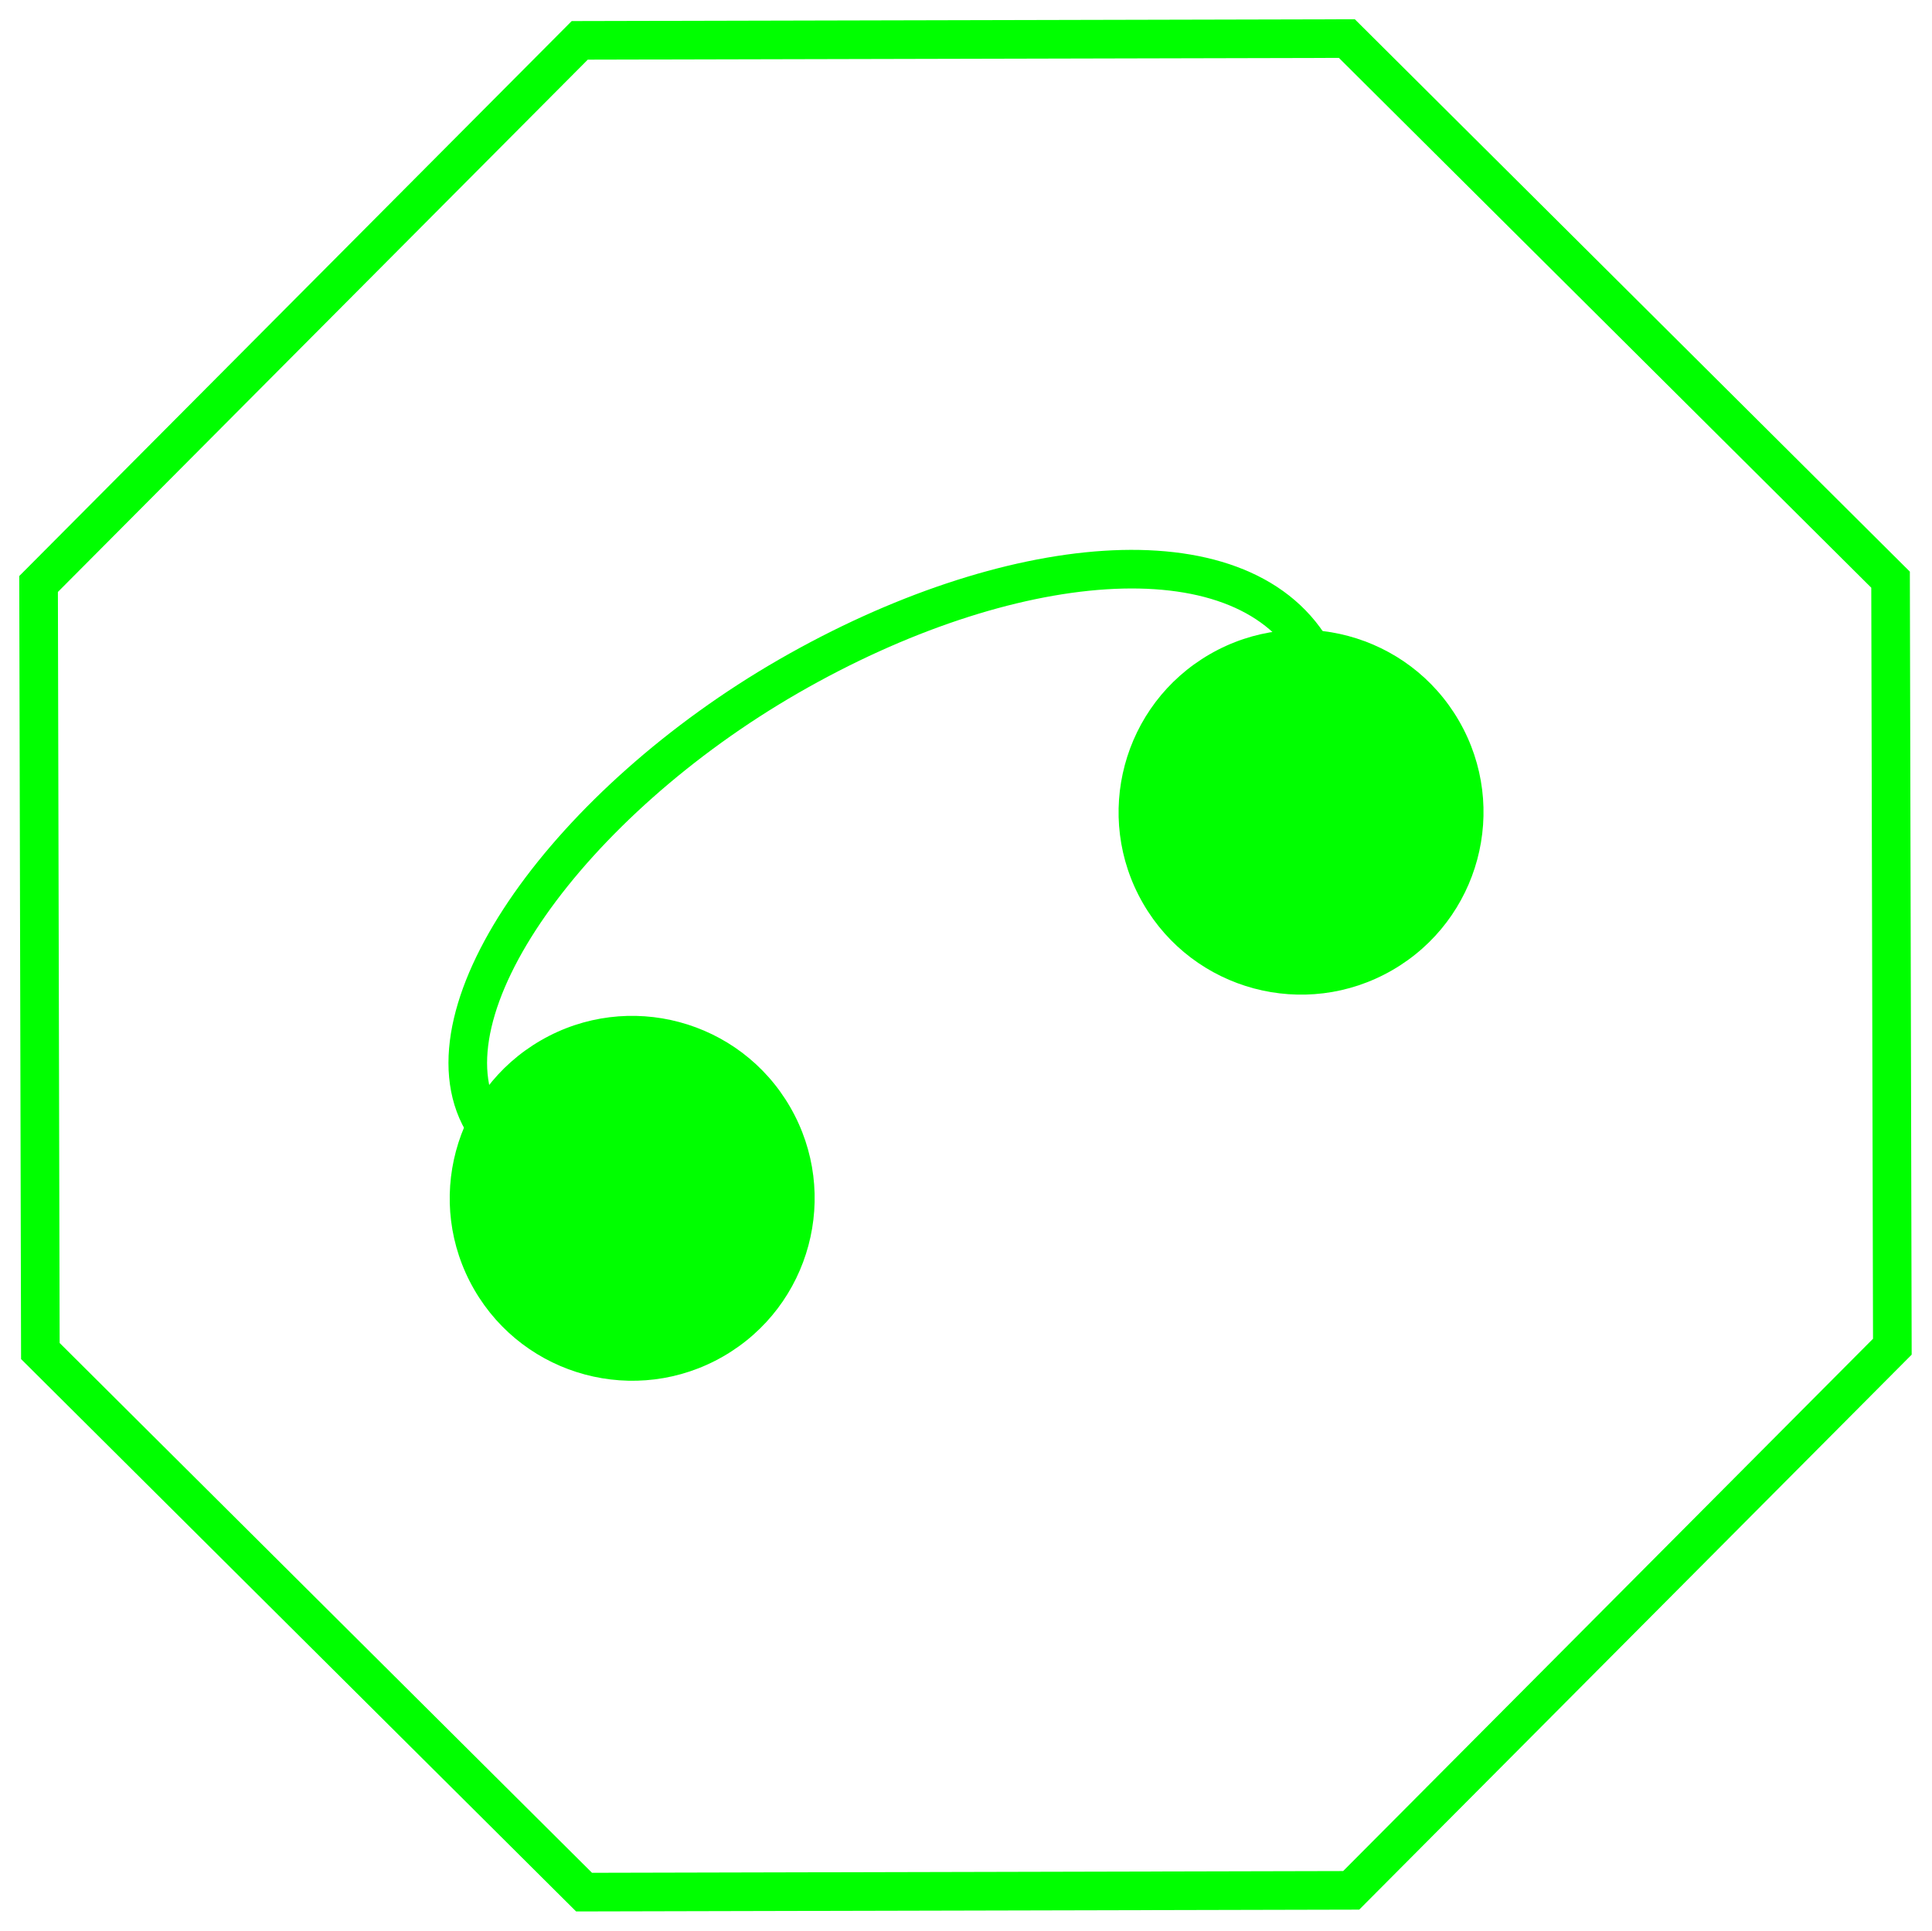 <?xml version="1.0" encoding="UTF-8" standalone="no"?>
<!-- Generator: Adobe Illustrator 15.0.2, SVG Export Plug-In . SVG Version: 6.00 Build 0)  -->

<svg
   version="1.1"
   id="Calque_1"
   x="0px"
   y="0px"
   width="100.06"
   height="100"
   viewBox="0 0 100.06 100"
   enable-background="new 0 0 128 128"
   xml:space="preserve"
   sodipodi:docname="IP_0641.svg"
   inkscape:version="1.2.2 (732a01da63, 2022-12-09)"
   xmlns:inkscape="http://www.inkscape.org/namespaces/inkscape"
   xmlns:sodipodi="http://sodipodi.sourceforge.net/DTD/sodipodi-0.dtd"
   xmlns="http://www.w3.org/2000/svg"
   xmlns:svg="http://www.w3.org/2000/svg"><defs
   id="defs15" /><sodipodi:namedview
   id="namedview13"
   pagecolor="#ffffff"
   bordercolor="#000000"
   borderopacity="0.25"
   inkscape:showpageshadow="2"
   inkscape:pageopacity="0.0"
   inkscape:pagecheckerboard="0"
   inkscape:deskcolor="#d1d1d1"
   showgrid="false"
   inkscape:zoom="4.1786929"
   inkscape:cx="38.528794"
   inkscape:cy="48.579784"
   inkscape:window-width="1920"
   inkscape:window-height="1017"
   inkscape:window-x="1912"
   inkscape:window-y="-8"
   inkscape:window-maximized="1"
   inkscape:current-layer="Calque_1" />

     <path
   display="none"
   fill="#ffffff"
   stroke="#12809c"
   stroke-width="3.685"
   stroke-miterlimit="10"
   d="m 19.401,-21.657 c -1.1,0.1 -27.6,0.4 -27.6,27.6 v 61.1 c 0,1.1 0.3,27.6 27.6,27.6 h 61.1 c 1.1,0 27.6,-0.3 27.6,-27.601 v -61.099 c -0.1,-1.2 -0.4,-27.5 -27.6,-27.5 z"
   id="path4" />



<g
   id="g36940"
   transform="translate(9.587,2.138)"><ellipse
     style="fill:#00ff00;stroke:none;stroke-width:2"
     id="path36812"
     cx="30.087"
     cy="63.479"
     rx="9.449"
     ry="9.449"
     transform="rotate(-30)" /><ellipse
     style="fill:#00ff00;stroke:none;stroke-width:2"
     id="ellipse36816"
     cx="-9.913"
     cy="63.479"
     rx="9.449"
     ry="9.449"
     transform="rotate(-30)" /><path
     style="fill:none;stroke:#00ff00;stroke-width:2"
     d="M 15.398,55.939 C 12.103,50.219 19.938,39.406 31.269,32.883 42.601,26.361 54.554,25.211 58.349,31.517"
     id="path36881"
     sodipodi:nodetypes="czc" /></g><path
   sodipodi:type="star"
   style="fill:none;stroke:#00ff00;stroke-width:1.797;stroke-linecap:round"
   id="path36994"
   inkscape:flatsided="true"
   sodipodi:sides="8"
   sodipodi:cx="9.3330622"
   sodipodi:cy="9.5723715"
   sodipodi:r1="46.639439"
   sodipodi:r2="43.089222"
   sodipodi:arg1="1.1757741"
   sodipodi:arg2="1.5684732"
   inkscape:rounded="0"
   inkscape:randomized="0"
   d="m 27.281,52.62 -35.696,0.083 -25.3,-25.182 -0.083,-35.696 25.182,-25.3 35.696,-0.083 25.3,25.182 0.083,35.696 z"
   transform="matrix(1.113,0,0,1.113,39.615,39.348)" /></svg>
